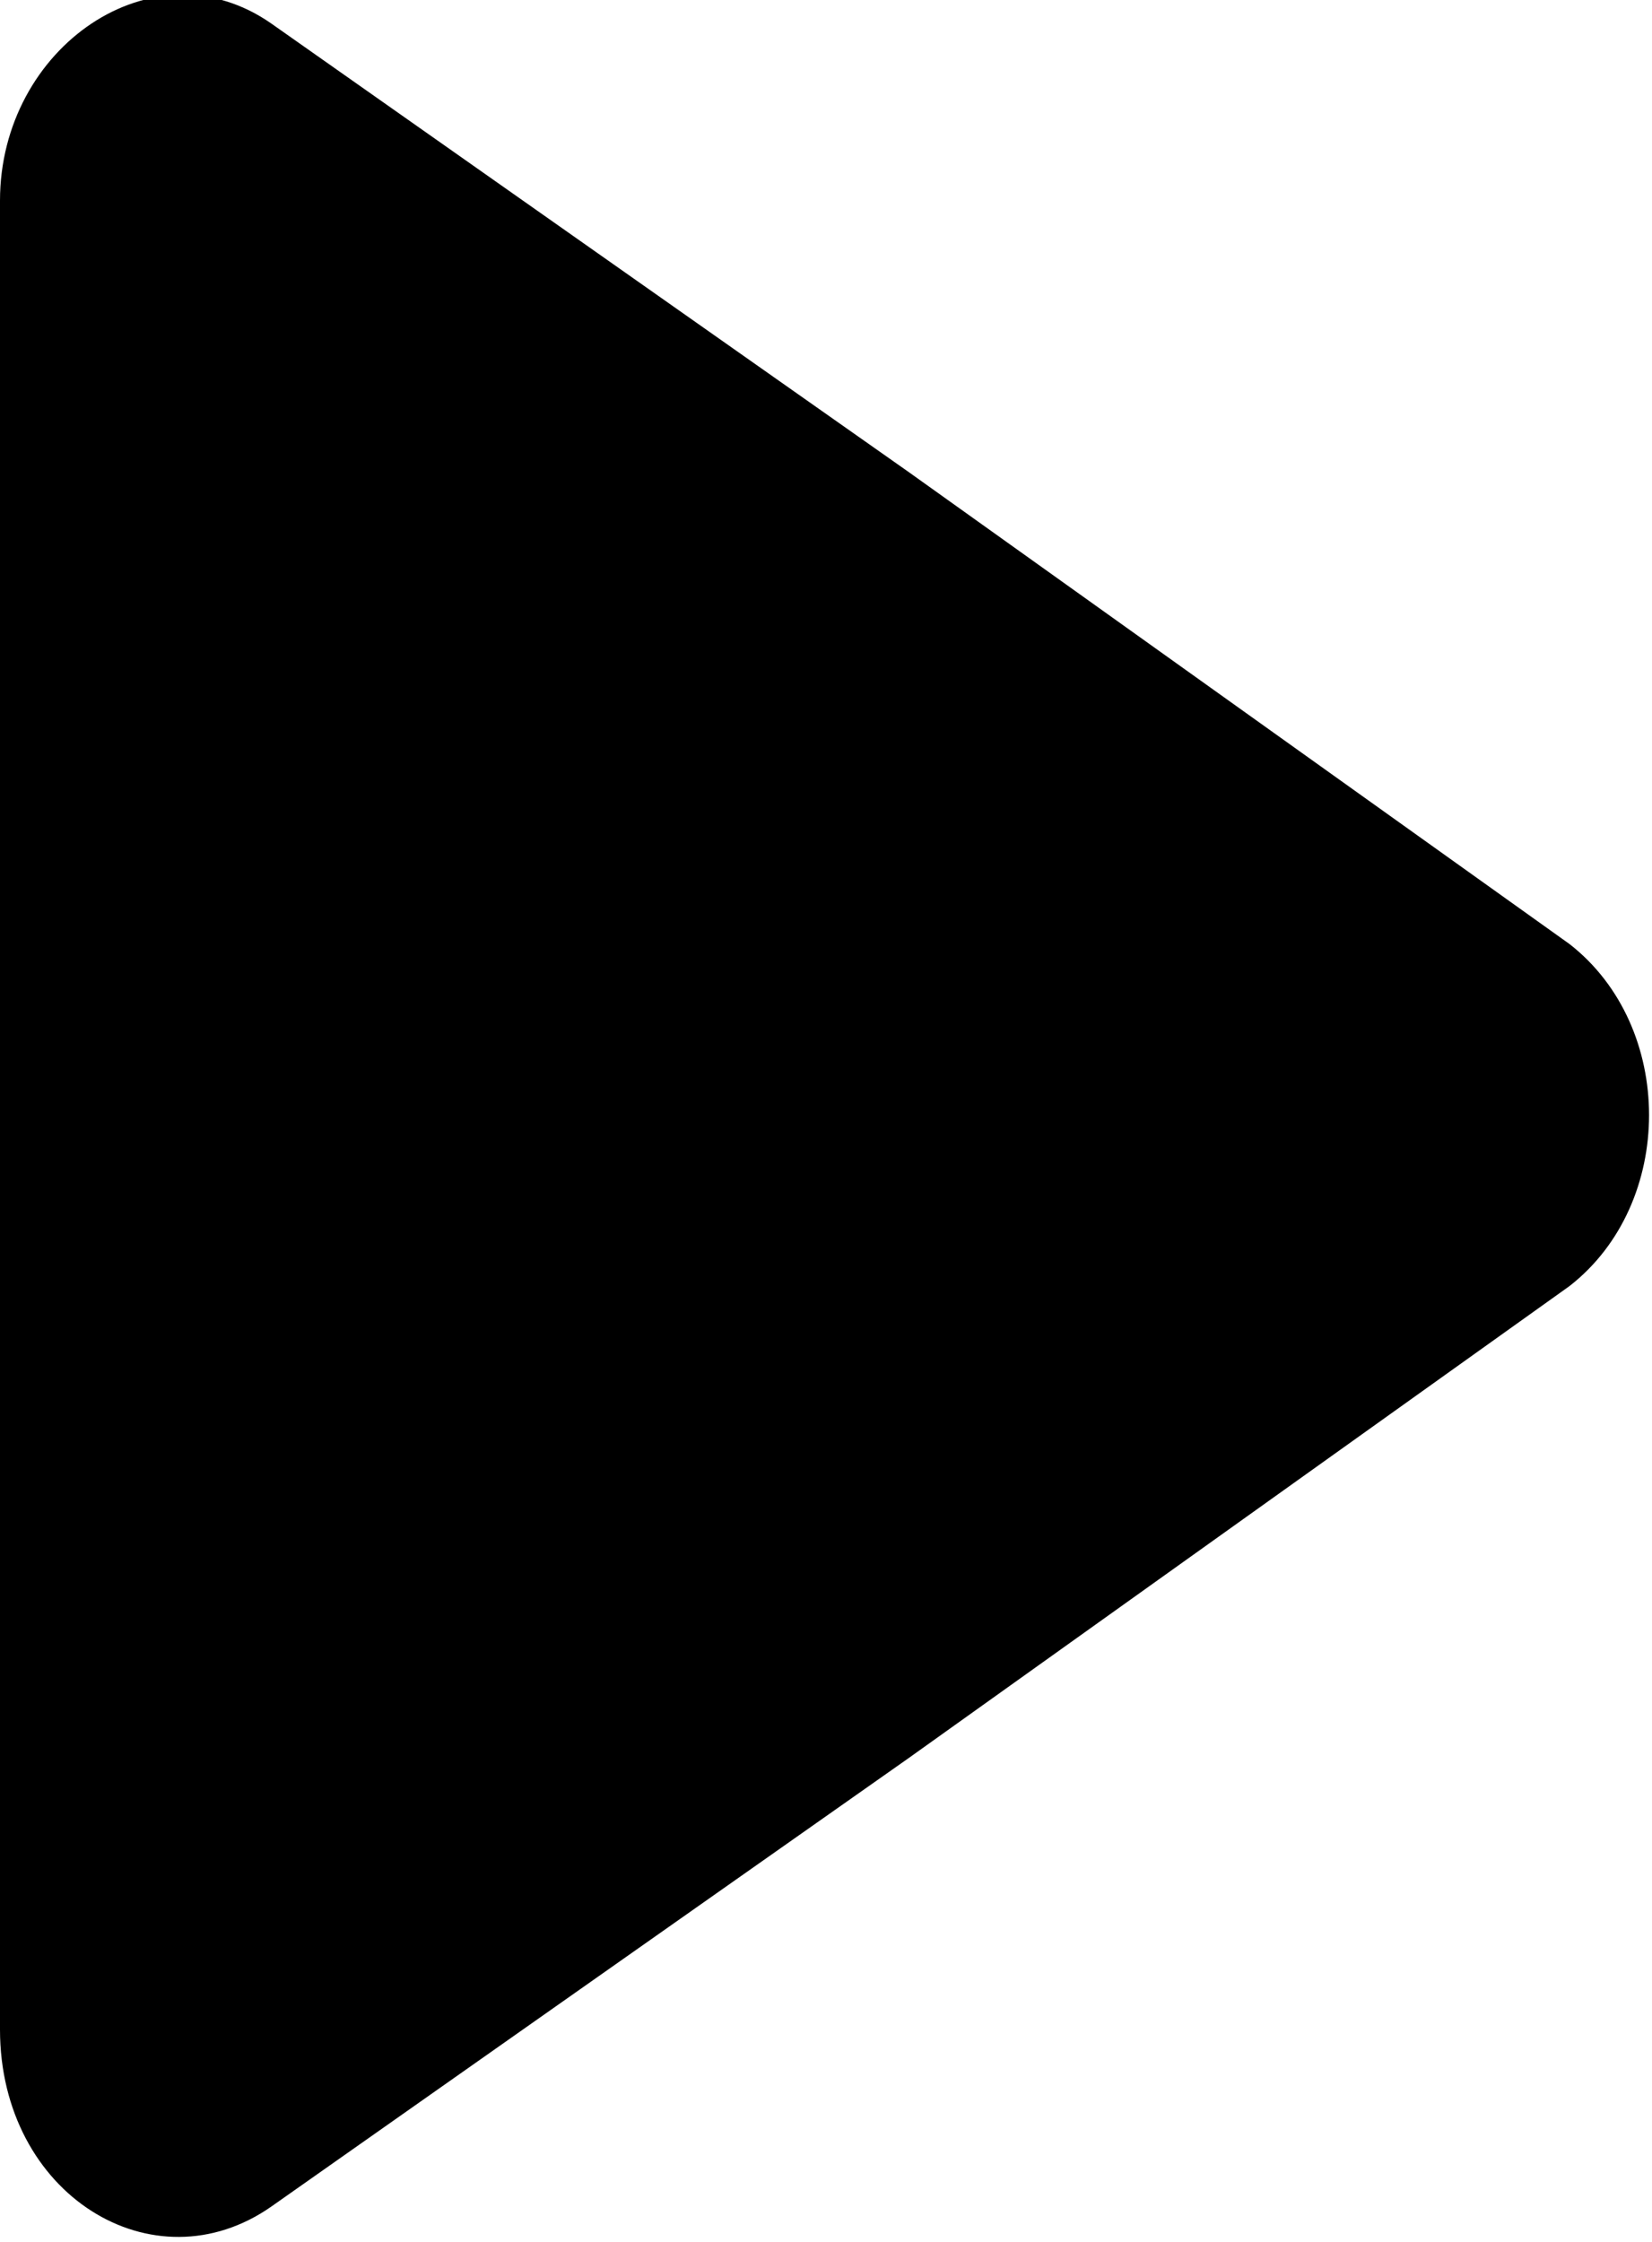 <?xml version="1.0" encoding="utf-8"?>
<!-- Generator: Adobe Illustrator 19.1.0, SVG Export Plug-In . SVG Version: 6.00 Build 0)  -->
<svg version="1.1" id="Calque_1" xmlns="http://www.w3.org/2000/svg" xmlns:xlink="http://www.w3.org/1999/xlink" x="0px" y="0px"
	 viewBox="0 0 14 19" style="enable-background:new 0 0 14 19;" xml:space="preserve">
<path d="M0,9.5l0-7.8c0-1.3,1.3-2.2,2.3-1.5l5.4,3.8l5.6,4c0.9,0.7,0.9,2.2,0,2.9l-5.6,4l-5.4,3.8c-1,0.7-2.3-0.1-2.3-1.5L0,9.5z"/>
</svg>
